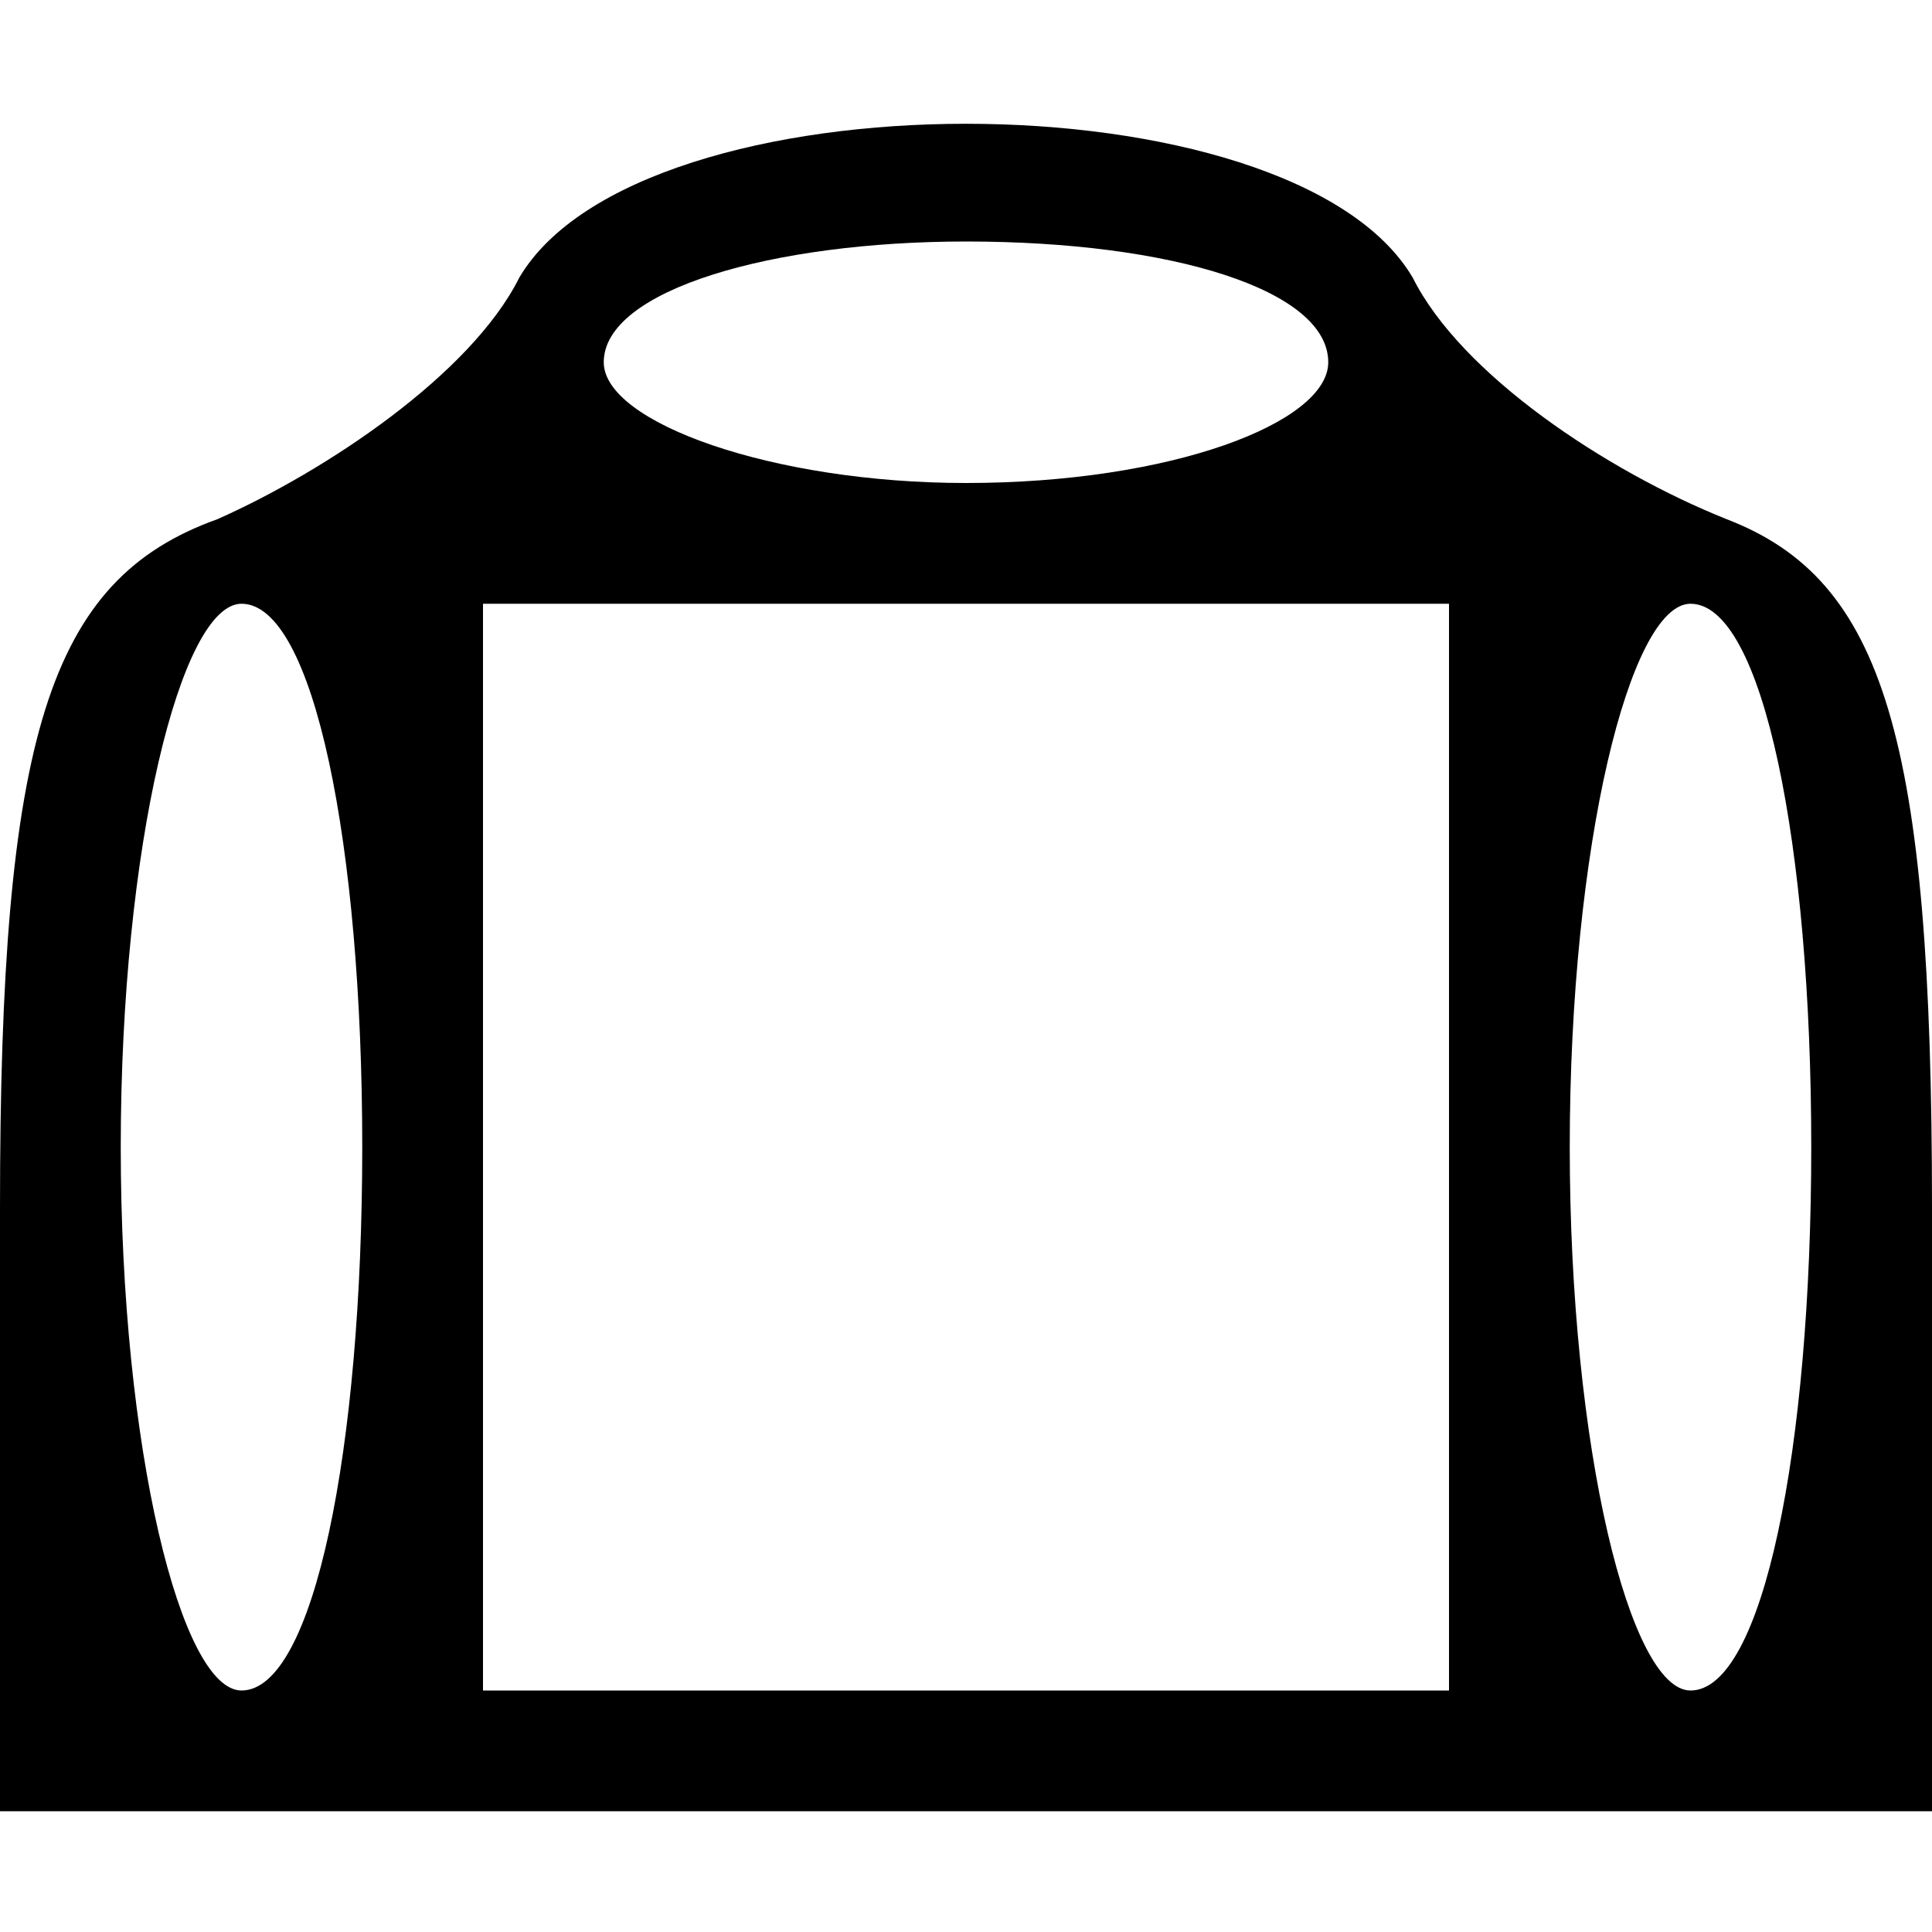 <?xml version="1.0" standalone="no"?>
<!DOCTYPE svg PUBLIC "-//W3C//DTD SVG 20010904//EN"
 "http://www.w3.org/TR/2001/REC-SVG-20010904/DTD/svg10.dtd">
<svg version="1.0" xmlns="http://www.w3.org/2000/svg"
 width="16pt" height="16pt" viewBox="0 0 16 16"
 preserveAspectRatio="xMidYMid meet">

<g transform="translate(0,16) scale(0.1,-0.1)"
fill="#000000" stroke="none">
<path d="M43 137 c-4 -8 -16 -16 -25 -20 -14 -5 -18 -18 -18 -57 l0 -50 80 0
80 0 0 50 c0 39 -4 52 -17 57 -10 4 -22 12 -26 20 -10 17 -64 17 -74 0z m67
-7 c0 -5 -13 -10 -30 -10 -16 0 -30 5 -30 10 0 6 14 10 30 10 17 0 30 -4 30
-10z m-80 -65 c0 -25 -4 -45 -10 -45 -5 0 -10 20 -10 45 0 25 5 45 10 45 6 0
10 -20 10 -45z m90 0 l0 -45 -40 0 -40 0 0 45 0 45 40 0 40 0 0 -45z m30 0 c0
-25 -4 -45 -10 -45 -5 0 -10 20 -10 45 0 25 5 45 10 45 6 0 10 -20 10 -45z"/>
</g>
</svg>
